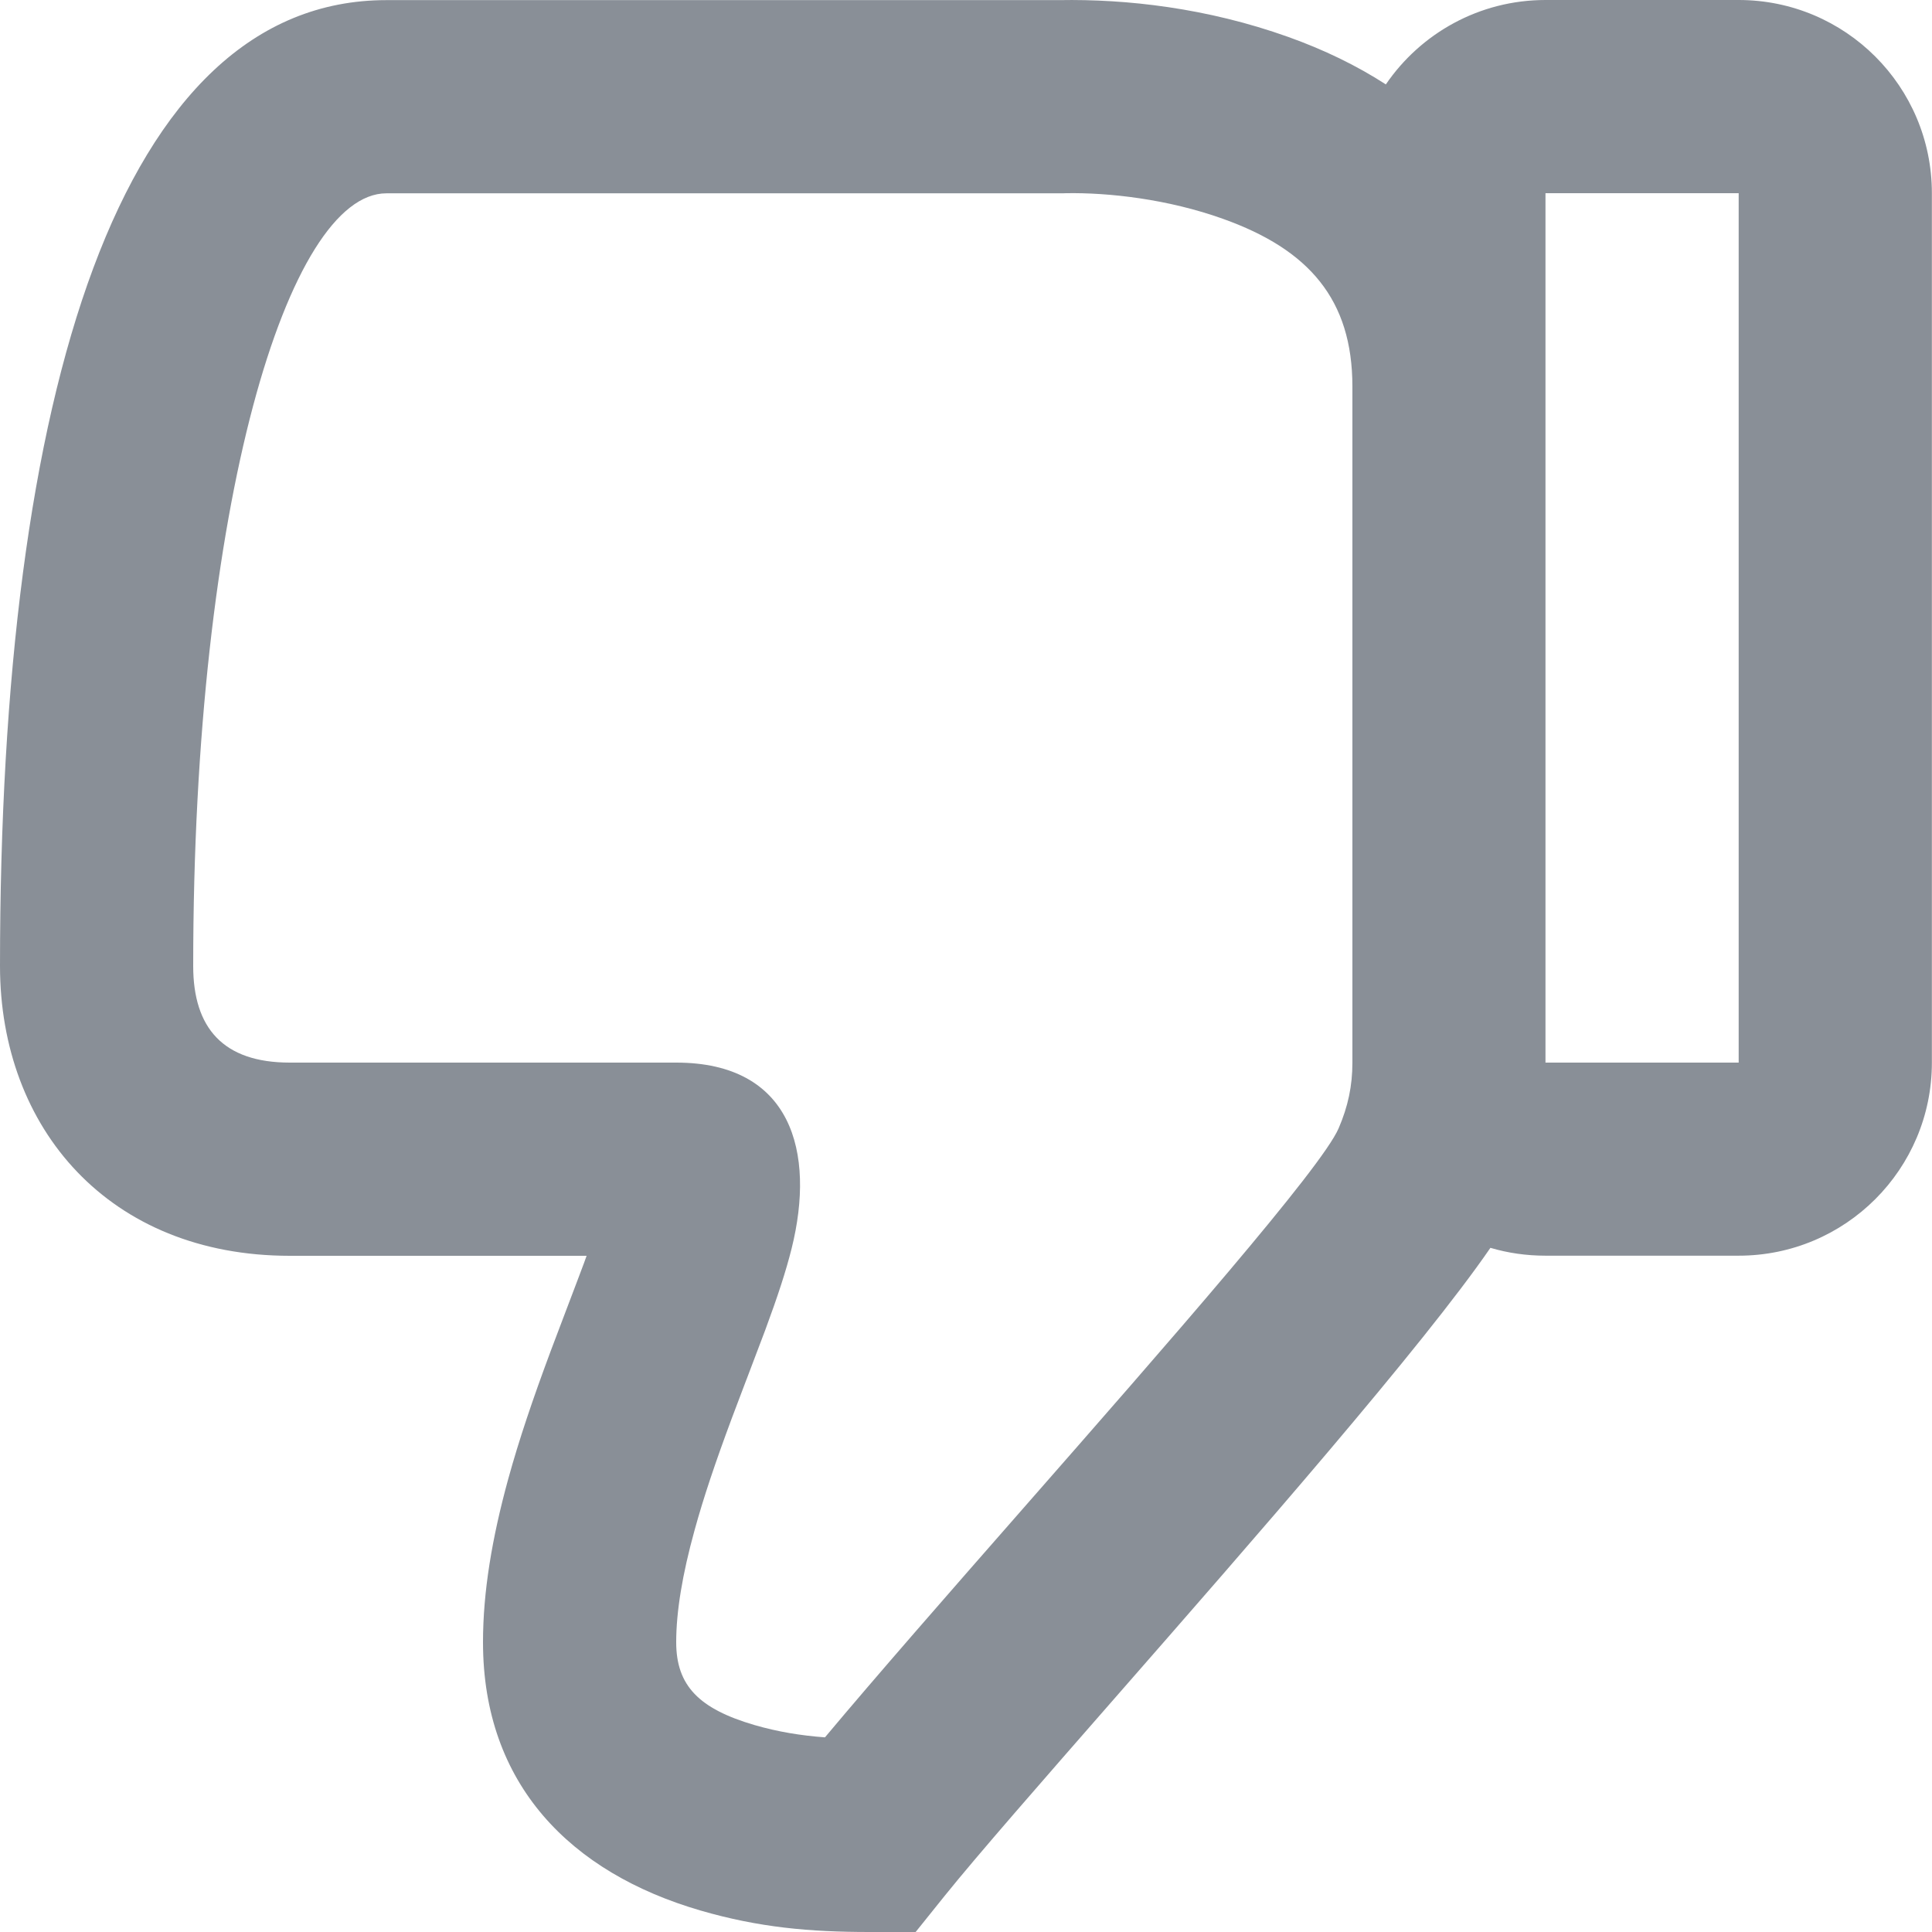 <svg width="16" height="16" viewBox="0 0 16 16" fill="none" xmlns="http://www.w3.org/2000/svg">
<path fill-rule="evenodd" clip-rule="evenodd" d="M1.43051e-05 8C1.43051e-05 9.346 0.904 10.4 2.4 10.4H4.858L4.836 10.461C4.814 10.521 4.751 10.686 4.69 10.847L4.69 10.847C4.636 10.989 4.584 11.127 4.562 11.185C4.41 11.593 4.299 11.922 4.209 12.248C4.074 12.74 4 13.184 4 13.6C4 14.778 4.726 15.509 5.801 15.822C6.286 15.963 6.708 16 7.2 16H7.583L7.823 15.701C8.095 15.363 8.628 14.754 9.242 14.052L9.242 14.052L9.242 14.052C10.375 12.757 11.786 11.145 12.343 10.334C12.488 10.377 12.641 10.399 12.799 10.399H14.399C15.283 10.399 15.999 9.683 15.999 8.8V1.6C15.999 0.716 15.283 0 14.399 0H12.799C12.25 0 11.765 0.277 11.477 0.699C11.234 0.542 10.963 0.411 10.669 0.306C9.995 0.065 9.327 -0.009 8.772 0.001L3.2 0.001C0.996 0.001 1.43051e-05 3.246 1.43051e-05 8ZM10.13 1.813C10.838 2.066 11.2 2.479 11.2 3.201V8.8V8.8C11.2 8.992 11.164 9.163 11.086 9.344C10.946 9.671 9.678 11.118 8.476 12.489L8.476 12.489C7.855 13.197 7.253 13.885 6.832 14.388C6.631 14.373 6.441 14.342 6.248 14.286C5.79 14.152 5.6 13.961 5.6 13.6C5.6 13.347 5.651 13.038 5.752 12.673C5.827 12.4 5.924 12.112 6.061 11.744C6.081 11.691 6.129 11.563 6.181 11.427L6.181 11.427L6.182 11.425C6.245 11.26 6.312 11.083 6.337 11.016C6.441 10.735 6.509 10.527 6.556 10.339C6.755 9.539 6.555 8.8 5.6 8.8H2.4C1.847 8.8 1.6 8.512 1.6 8C1.6 4.168 2.388 1.601 3.2 1.601H8.8L8.829 1.6C9.179 1.594 9.671 1.648 10.13 1.813ZM14.399 1.6V8.8H12.799V1.6H14.399Z" fill="#898F97"/>
</svg>
